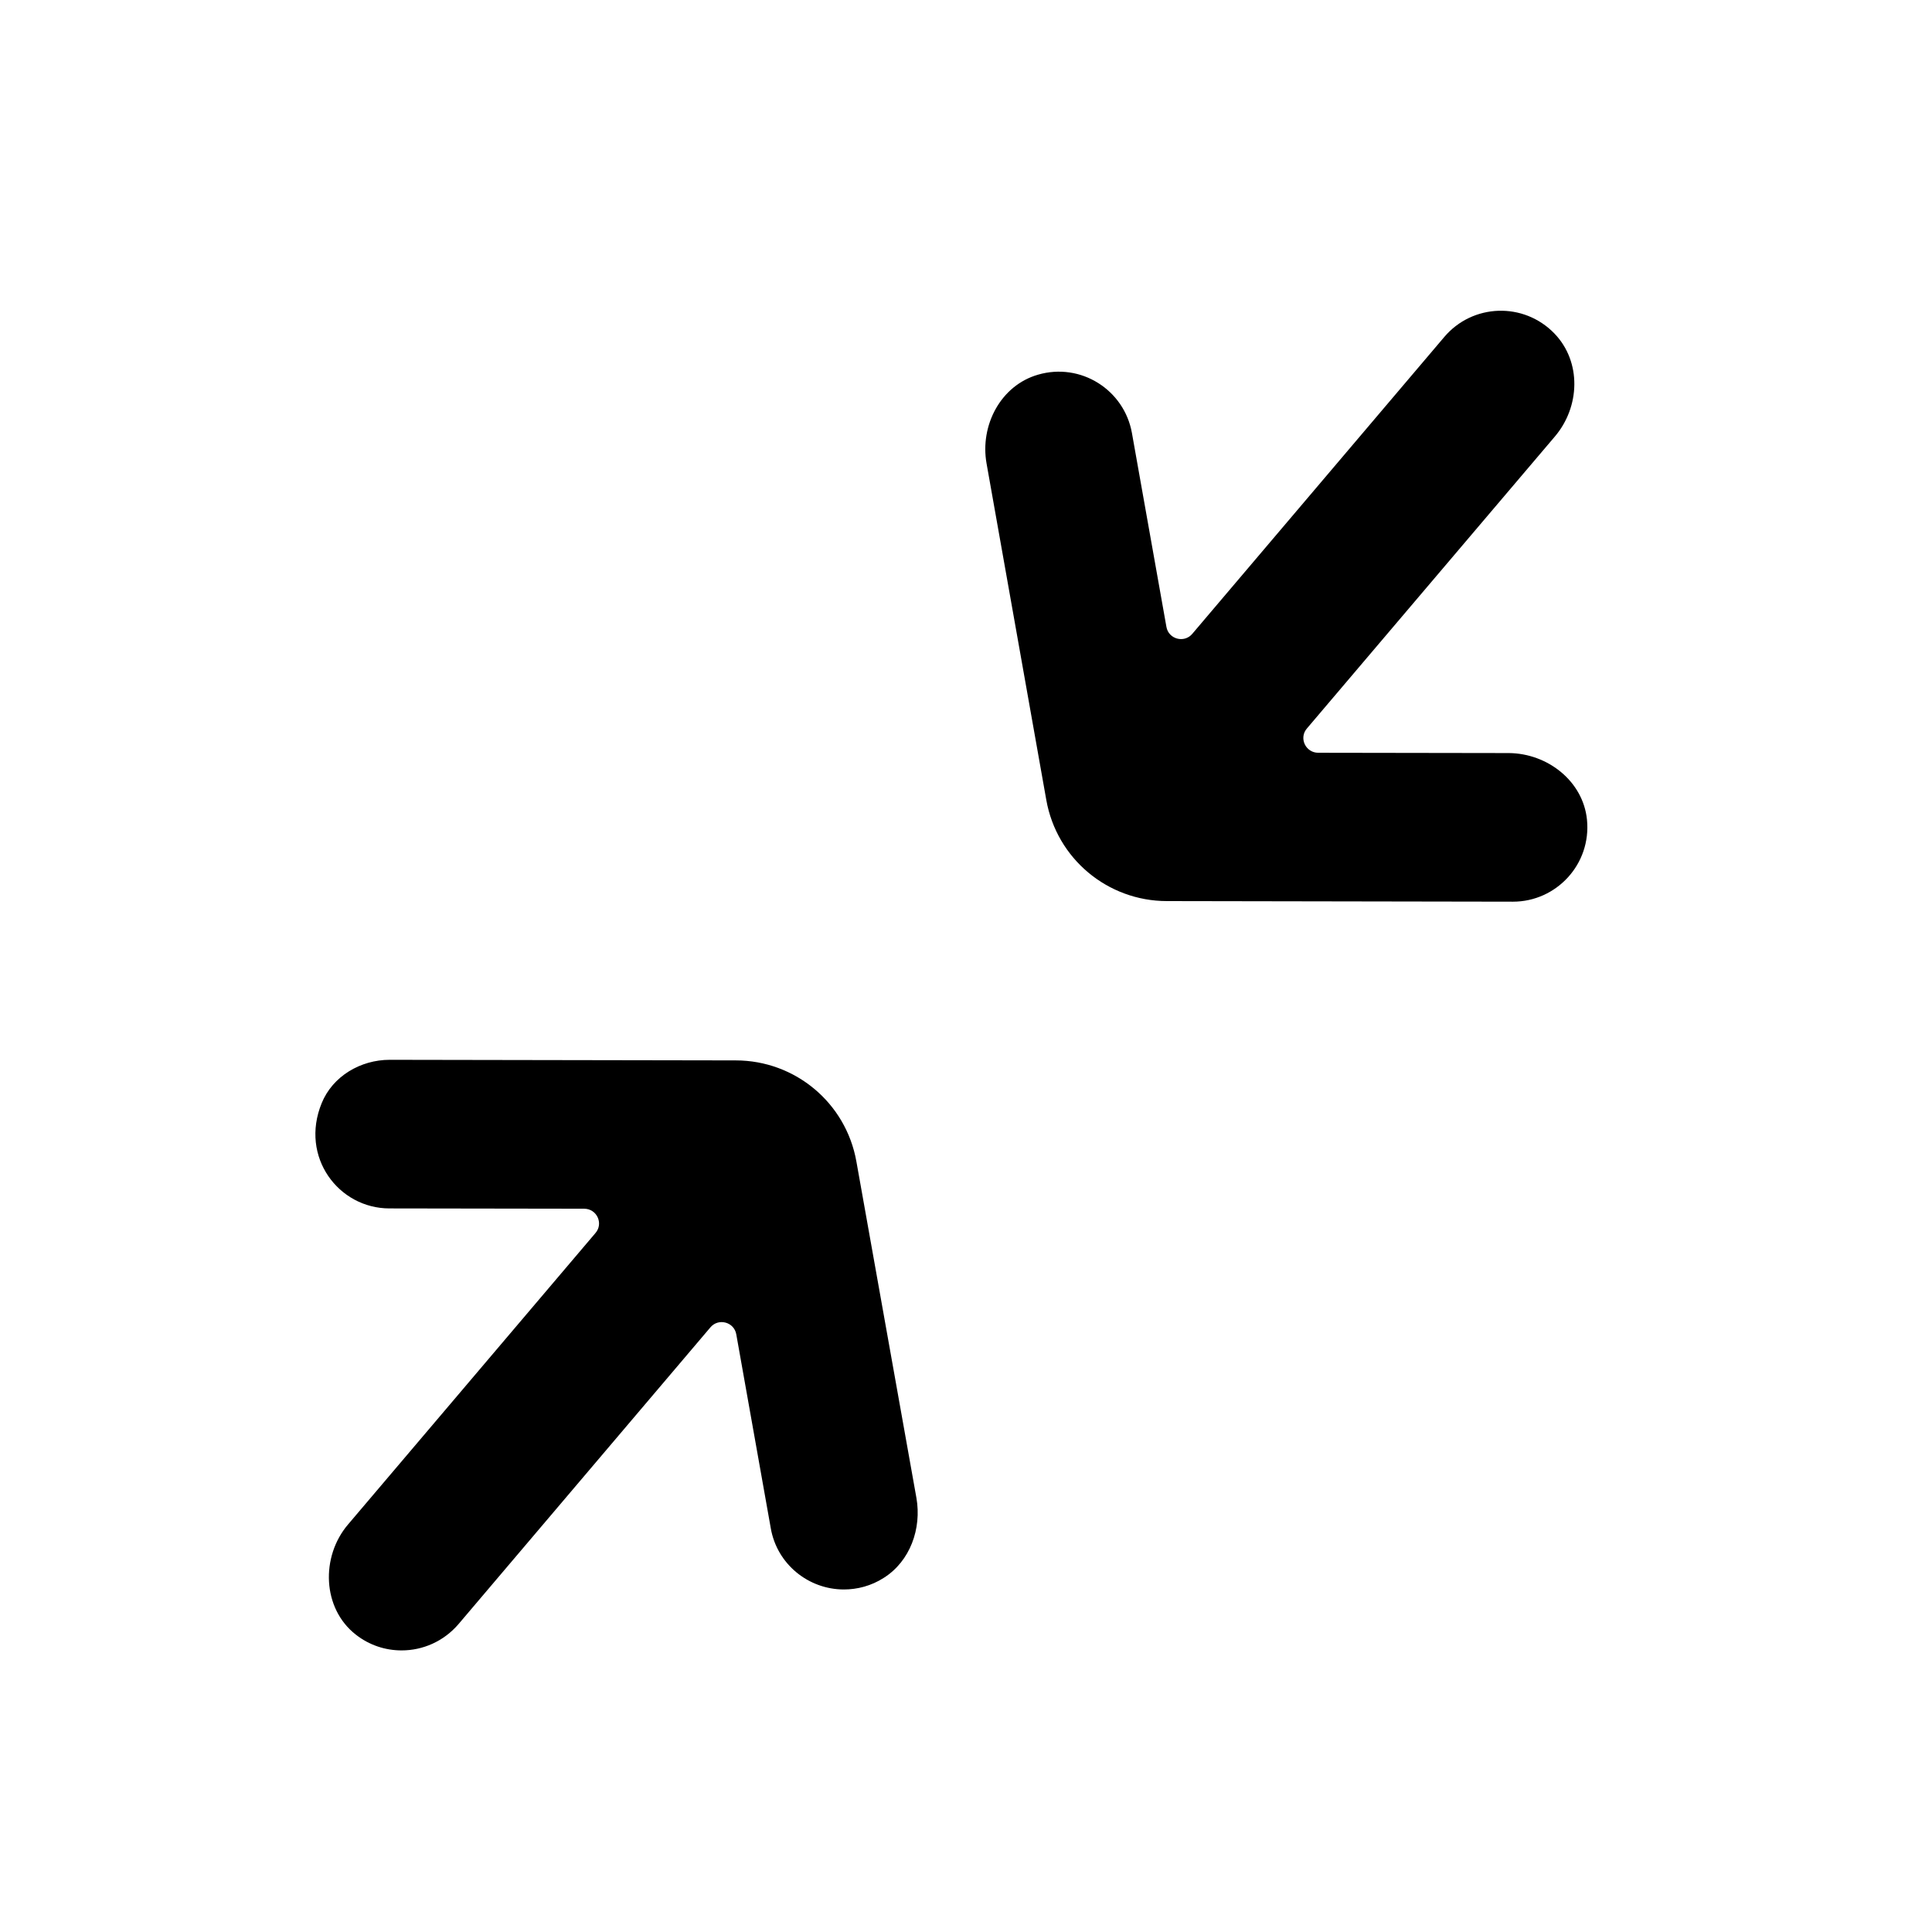 <svg width="65" height="65" viewBox="0 0 65 65" fill="none" xmlns="http://www.w3.org/2000/svg">
<path d="M44.352 25.326L50.762 25.336C52.072 25.346 53.262 26.286 53.392 27.576C53.542 29.076 52.362 30.336 50.902 30.336L39.262 30.316C37.262 30.316 35.552 28.886 35.202 26.916L33.192 15.596C32.962 14.306 33.672 12.966 34.922 12.606C36.362 12.186 37.822 13.116 38.082 14.566L39.242 21.086C39.312 21.506 39.842 21.646 40.112 21.326L48.592 11.336C49.542 10.216 51.262 10.146 52.302 11.226C53.212 12.176 53.162 13.686 52.312 14.686L43.972 24.506C43.692 24.826 43.922 25.326 44.352 25.326Z" fill="black"/>
<path d="M24.752 35.676C26.752 35.676 28.462 37.106 28.812 39.076L30.832 50.396C31.012 51.426 30.622 52.526 29.732 53.086C29.312 53.356 28.842 53.476 28.392 53.476C27.202 53.476 26.142 52.626 25.932 51.416L24.772 44.896C24.702 44.476 24.172 44.336 23.902 44.656L15.422 54.646C14.922 55.226 14.222 55.526 13.512 55.526C12.972 55.526 12.432 55.356 11.972 54.996C10.842 54.116 10.782 52.376 11.712 51.286L20.032 41.486C20.312 41.166 20.082 40.666 19.652 40.666L13.102 40.656C11.392 40.656 10.082 38.926 10.822 37.116C11.192 36.206 12.132 35.656 13.112 35.656L24.752 35.676Z" fill="black"/>
</svg>
